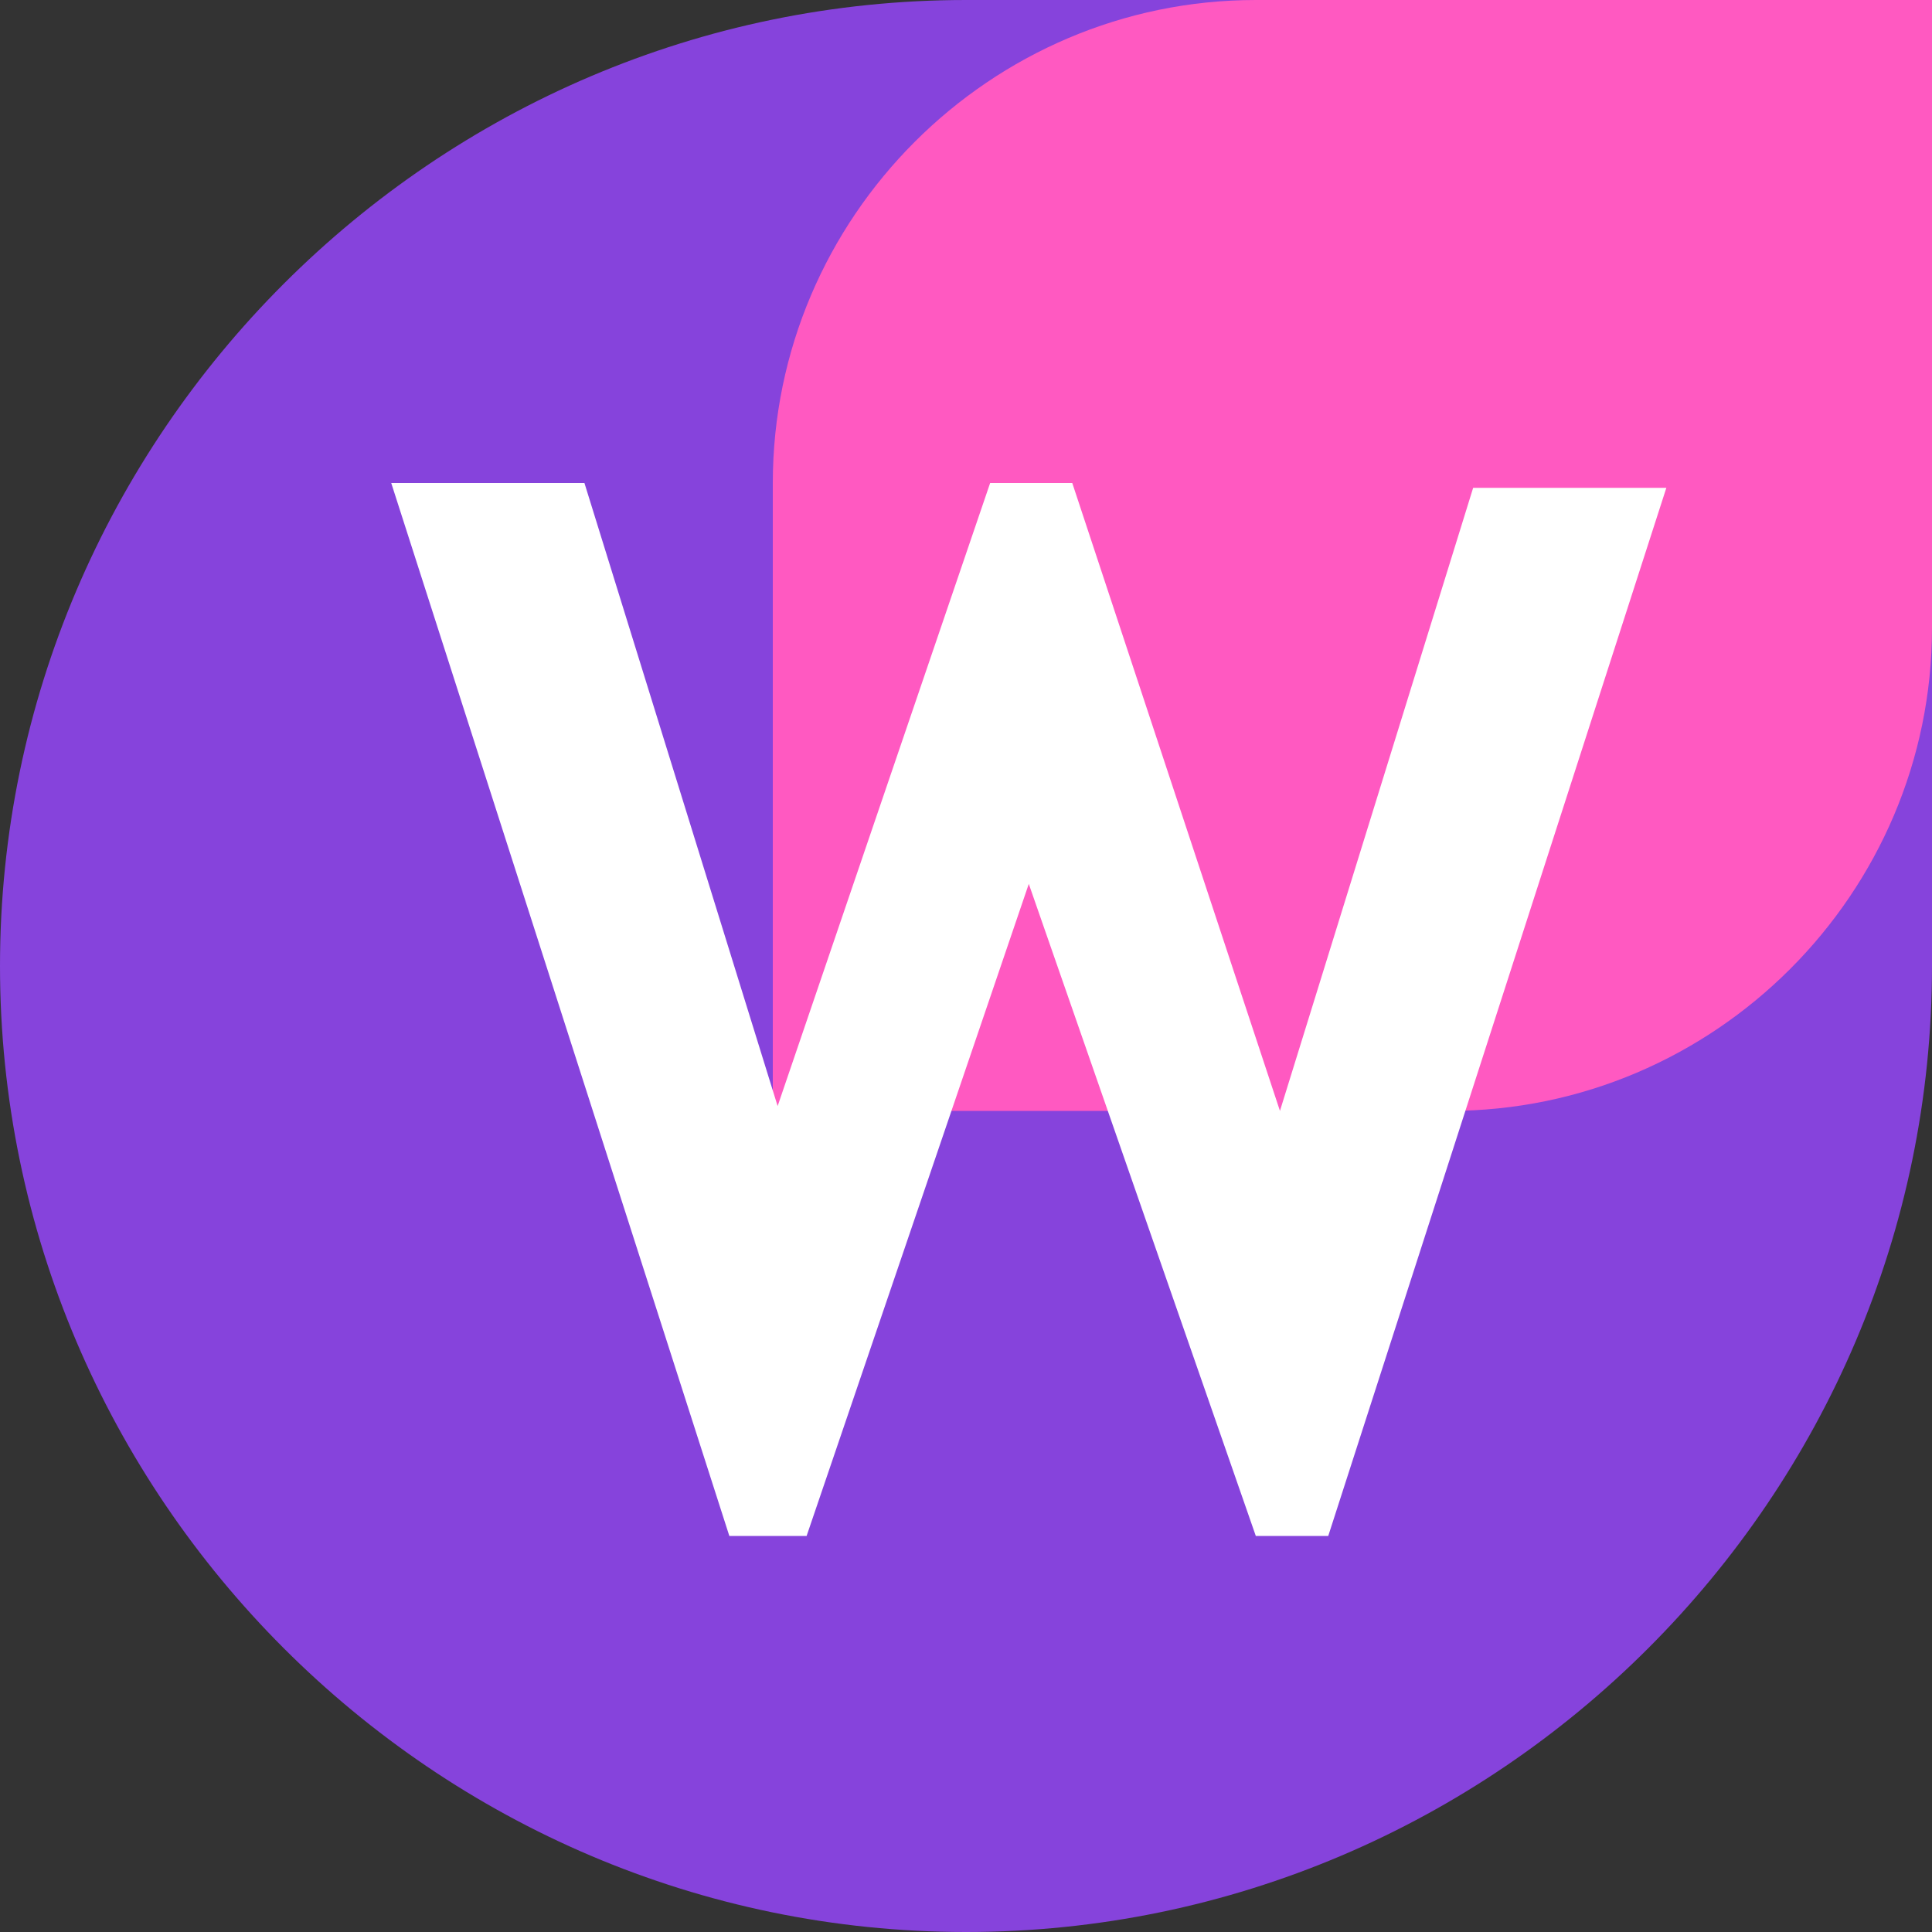 <svg width="512" height="512" viewBox="0 0 512 512" fill="none" xmlns="http://www.w3.org/2000/svg">
<rect x="0" y="0" width="512" height="512" fill="#333333" stroke="none"/>
<g clip-path="url(#clip0_112962_417)">
<path d="M0 256C0 115.2 115.2 0 256 0H512V256C512 396.8 396.8 512 256 512C115.2 512 0 396.8 0 256Z" fill="#8643DC"/>
<path d="M204.8 128C204.8 57.6 262.4 0 332.8 0H512V166.4C512 236.8 454.4 294.4 384 294.4H204.8V128Z" fill="#FF59C1"/>
<path d="M352 407.04H332.8L272.64 234.24L213.76 407.04H193.28L103.68 128H154.88L206.08 293.12L262.4 128H284.16L339.2 294.4L390.4 129.28H441.6L352 407.04Z" fill="white"/>
</g>
<defs>
<clipPath id="clip0_112962_417">
<rect width="512" height="512" fill="white"/>
</clipPath>
</defs>
</svg>
